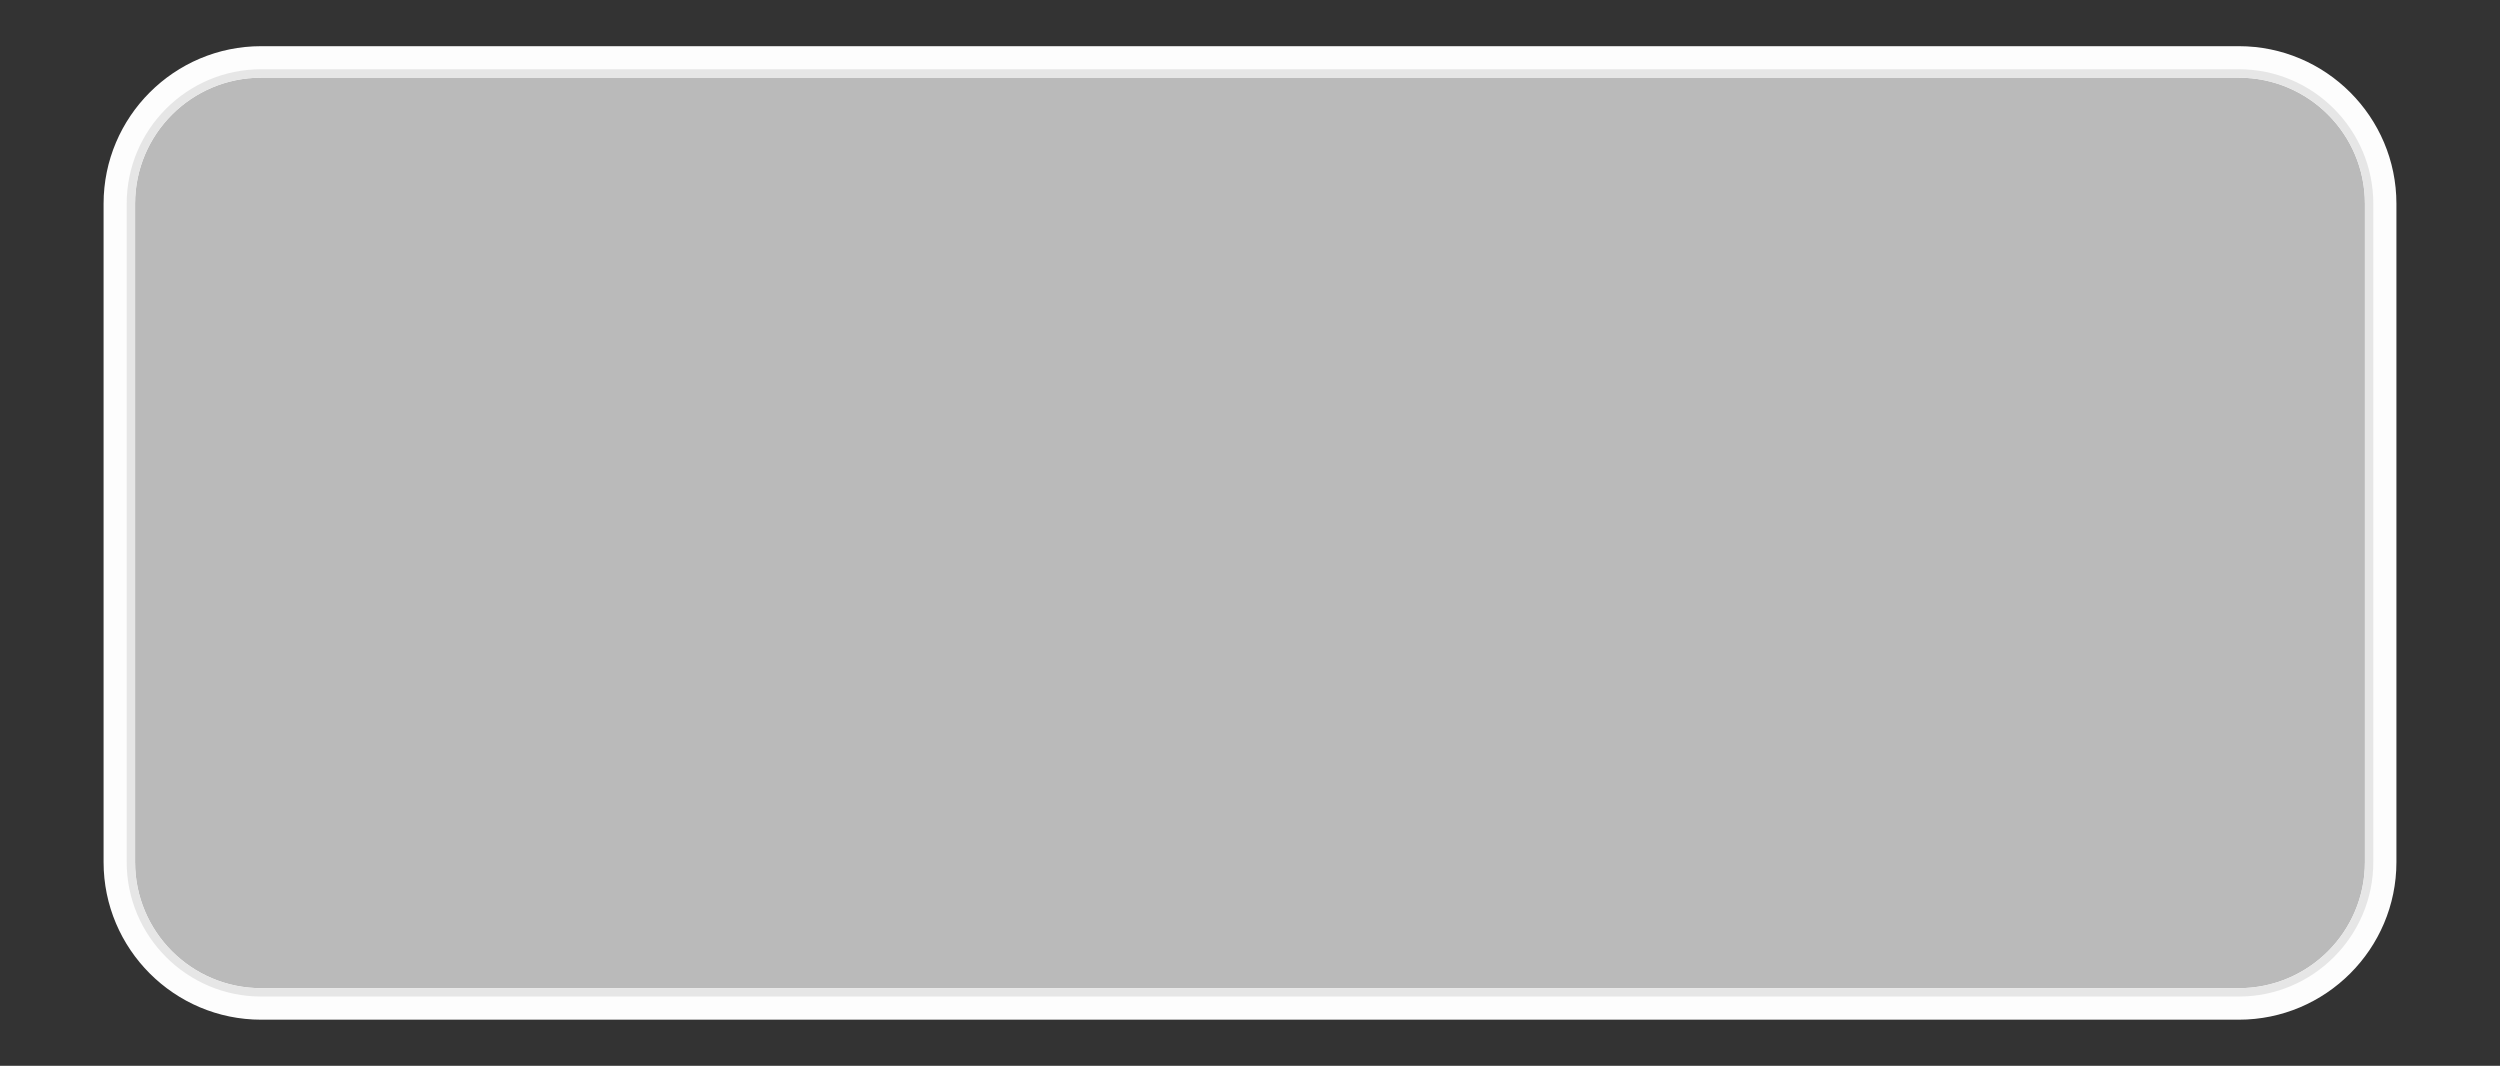 <?xml version="1.0" encoding="utf-8"?>
<!-- Generator: Adobe Illustrator 16.0.0, SVG Export Plug-In . SVG Version: 6.00 Build 0)  -->
<!DOCTYPE svg PUBLIC "-//W3C//DTD SVG 1.1//EN" "http://www.w3.org/Graphics/SVG/1.1/DTD/svg11.dtd">
<svg version="1.1" id="Layer_1" xmlns="http://www.w3.org/2000/svg" xmlns:xlink="http://www.w3.org/1999/xlink" x="0px" y="0px"
	 width="59.496px" height="25.365px" viewBox="0 0 59.496 25.365" style="enable-background:new 0 0 59.496 25.365;"
	 xml:space="preserve">
<rect x="0" y="0" width="59.496" height="25.365" fill="#333333" stroke="none"/>
<g>
	<path style="fill:#BABABA;" d="M6.215,23.892c-1.861,0-3.375-1.514-3.375-3.375V4.849c0-1.861,1.514-3.375,3.375-3.375h47.066
		c1.861,0,3.375,1.514,3.375,3.375v15.668c0,1.861-1.514,3.375-3.375,3.375H6.215z"/>
	<path style="fill:#FDFDFD;" d="M53.281,1.849c1.657,0,3,1.343,3,3v15.668c0,1.657-1.343,3-3,3H6.215c-1.657,0-3-1.343-3-3V4.849
		c0-1.657,1.343-3,3-3H53.281 M53.281,1.099H6.215c-2.068,0-3.75,1.682-3.75,3.75v15.668c0,2.067,1.682,3.75,3.75,3.75h47.066
		c2.067,0,3.75-1.683,3.75-3.75V4.849C57.031,2.781,55.349,1.099,53.281,1.099L53.281,1.099z"/>
	<path style="fill:#E6E6E6;" d="M53.281,1.849c1.657,0,3,1.343,3,3v15.668c0,1.657-1.343,3-3,3H6.215c-1.657,0-3-1.343-3-3V4.849
		c0-1.657,1.343-3,3-3H53.281 M53.281,1.648H6.215c-1.765,0-3.2,1.436-3.2,3.2v15.668c0,1.765,1.436,3.2,3.2,3.2h47.066
		c1.765,0,3.2-1.436,3.2-3.2V4.849C56.481,3.084,55.046,1.648,53.281,1.648L53.281,1.648z"/>
</g>
</svg>
